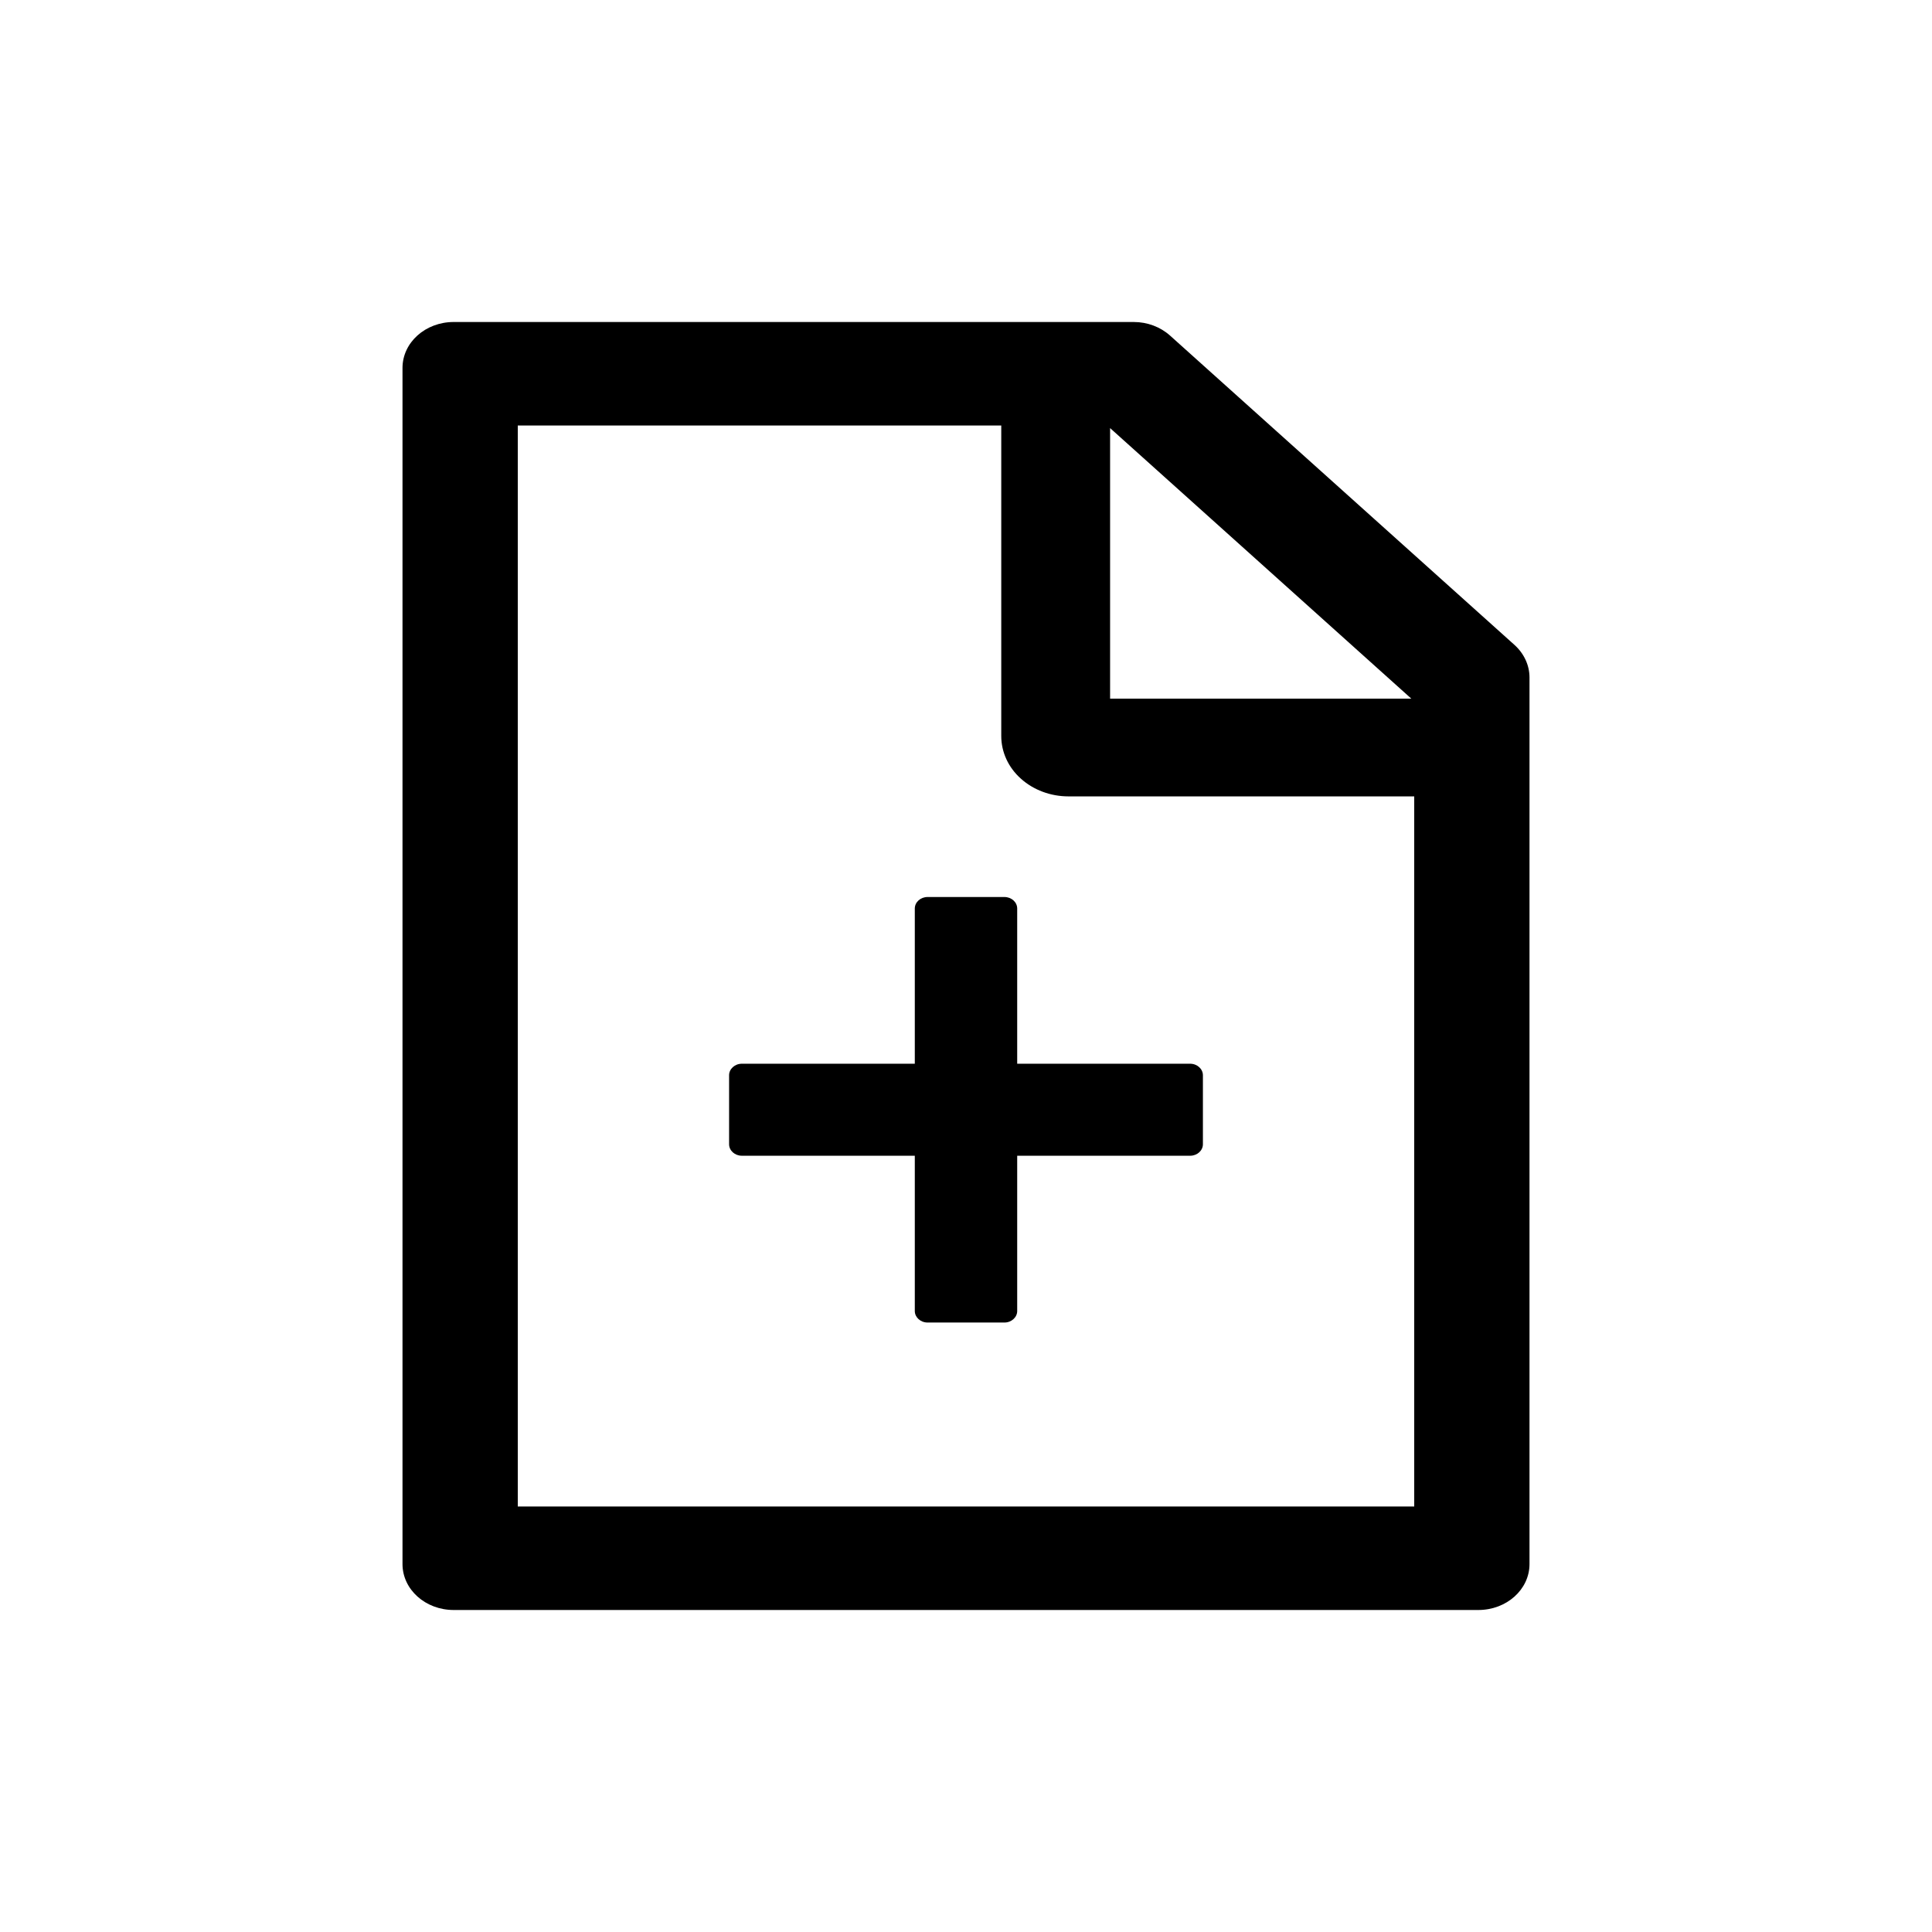<svg fill="none" height="24" viewBox="0 0 24 24" width="24" xmlns="http://www.w3.org/2000/svg">
    <path
        d="M18.813 8.011L14.534 4.168C14.414 4.061 14.253 4 14.084 4H5.636C5.284 4 5 4.255 5 4.571V19.429C5 19.745 5.284 20 5.636 20H18.364C18.716 20 19 19.745 19 19.429V8.416C19 8.264 18.932 8.118 18.813 8.011ZM17.532 8.679H13.79V5.318L17.532 8.679ZM17.568 18.714H6.432V5.286H12.438V9.143C12.438 9.342 12.525 9.533 12.682 9.673C12.839 9.814 13.051 9.893 13.273 9.893H17.568V18.714ZM12.636 11.286C12.636 11.207 12.565 11.143 12.477 11.143H11.523C11.435 11.143 11.364 11.207 11.364 11.286V13.214H9.216C9.128 13.214 9.057 13.279 9.057 13.357V14.214C9.057 14.293 9.128 14.357 9.216 14.357H11.364V16.286C11.364 16.364 11.435 16.429 11.523 16.429H12.477C12.565 16.429 12.636 16.364 12.636 16.286V14.357H14.784C14.872 14.357 14.943 14.293 14.943 14.214V13.357C14.943 13.279 14.872 13.214 14.784 13.214H12.636V11.286Z"
        fill="black" />
</svg>
